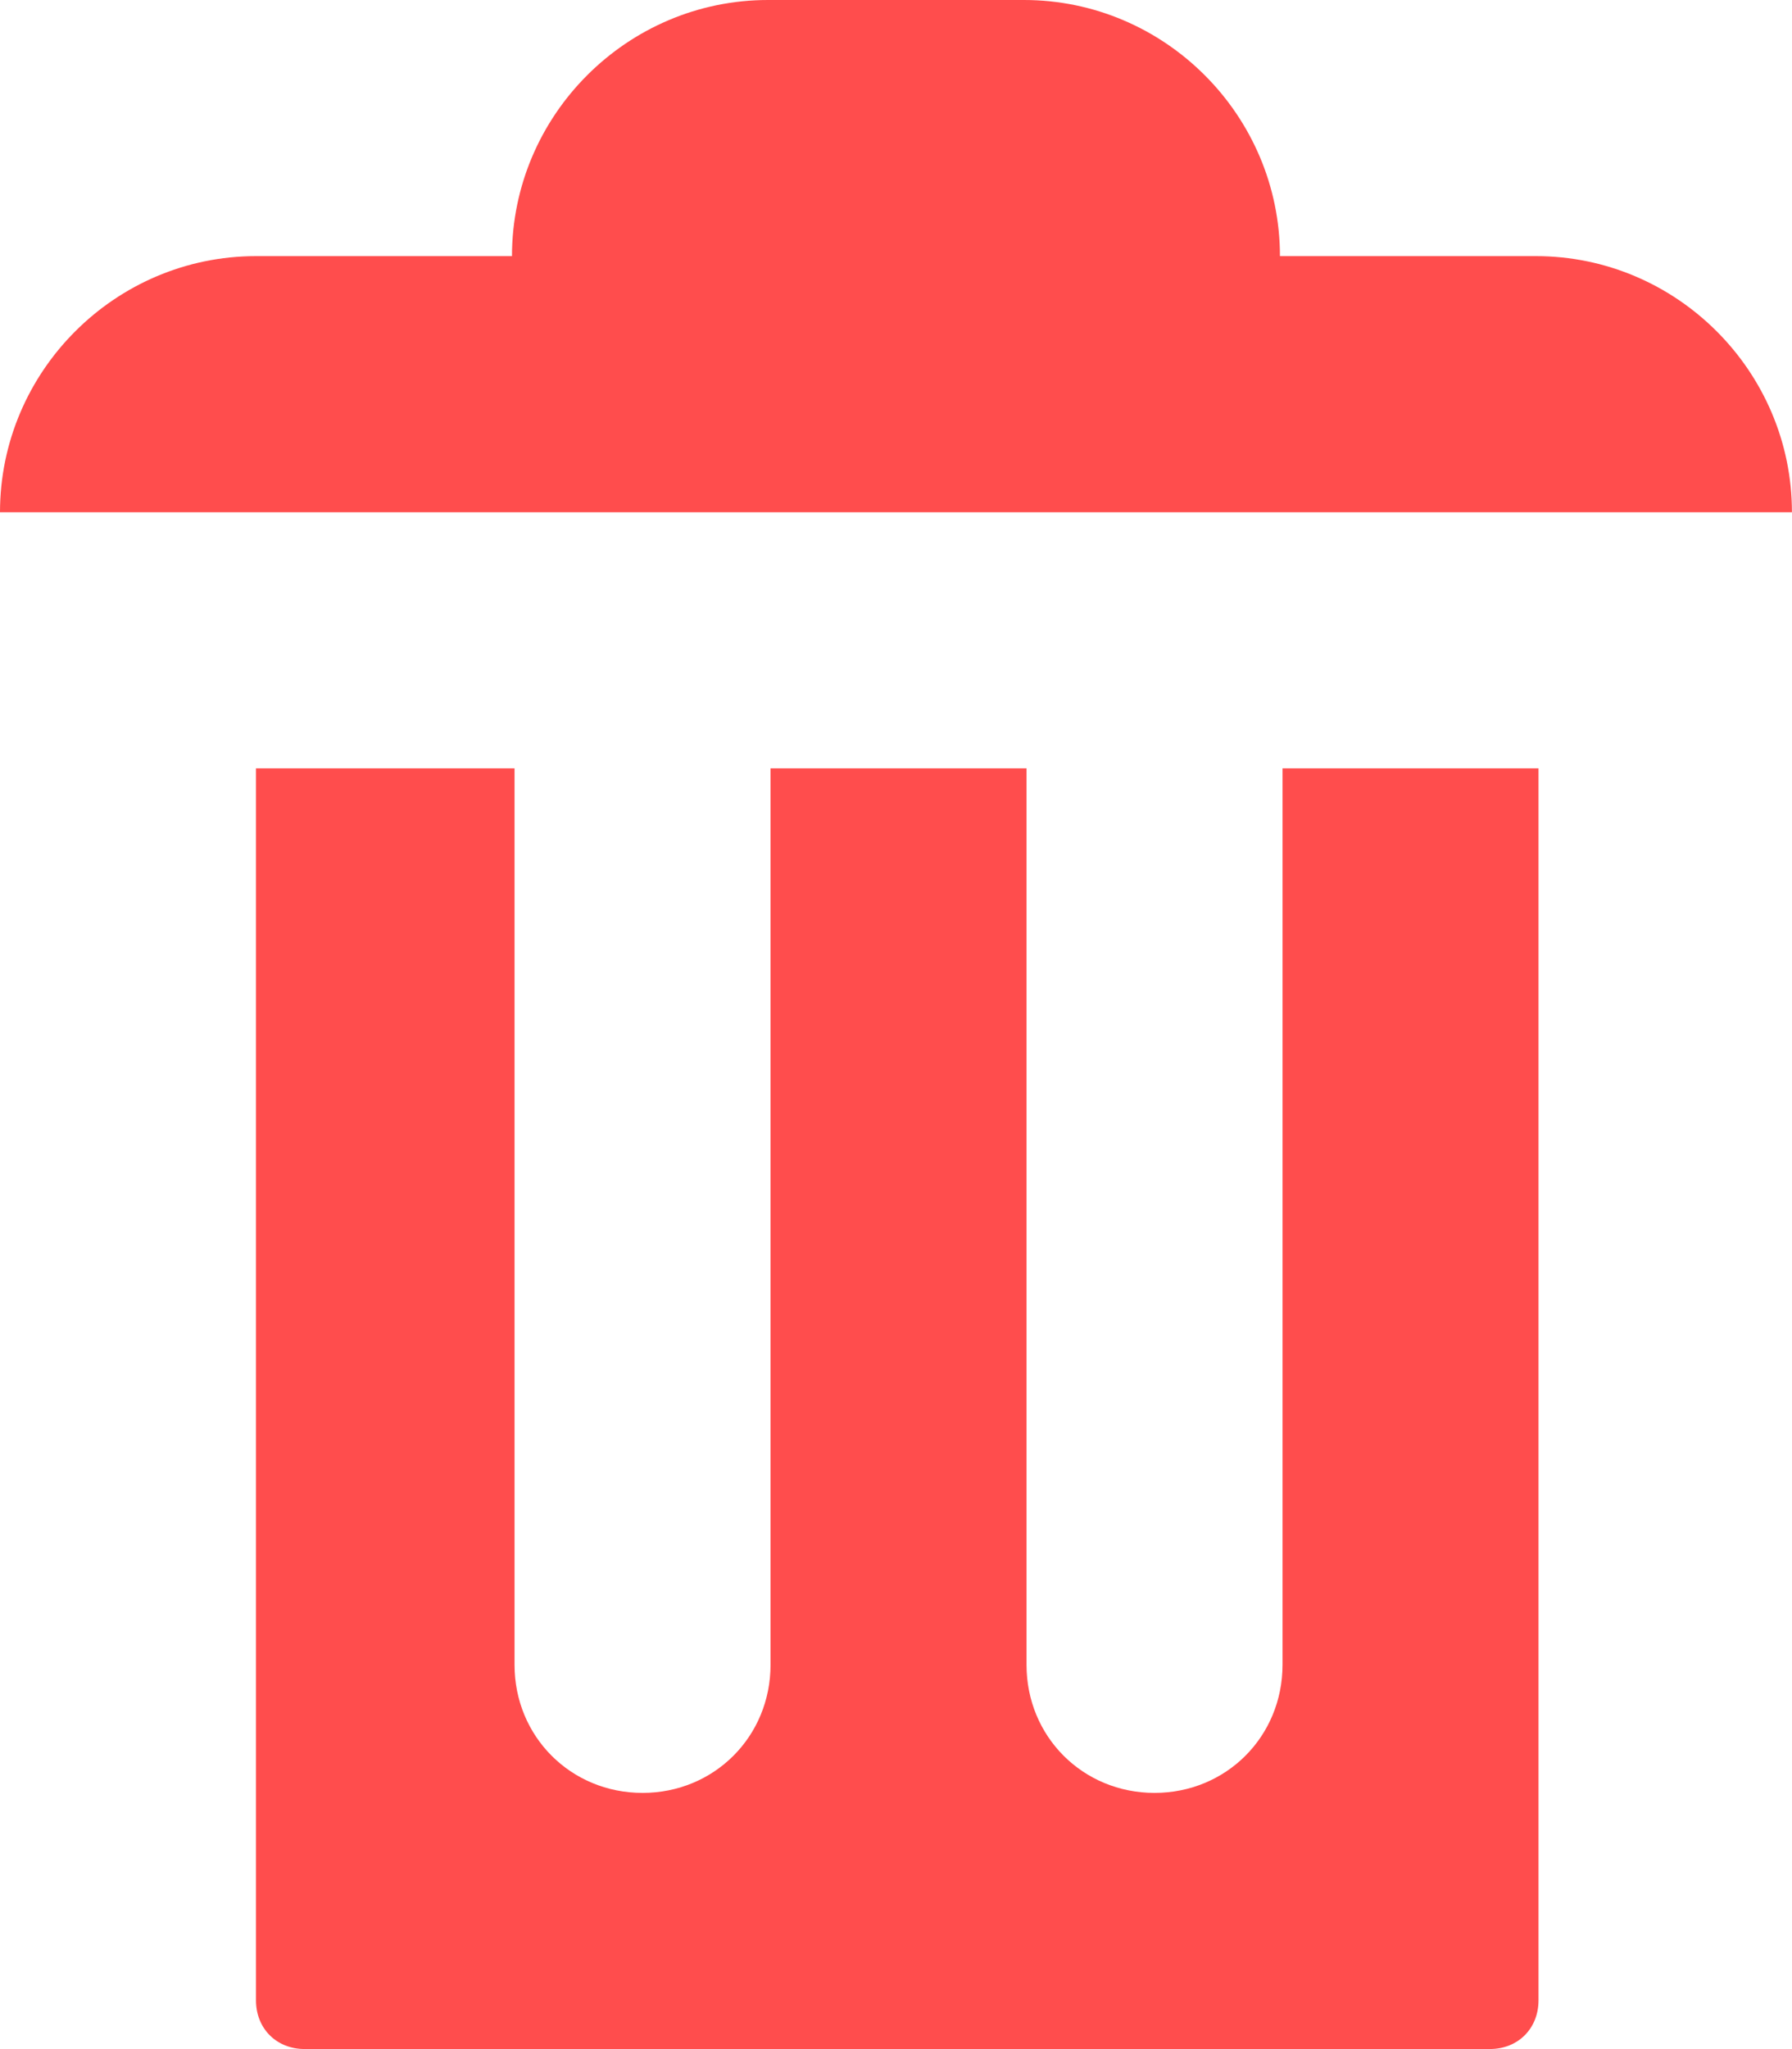 <svg width="854" height="976" viewBox="0 0 854 976" fill="none" xmlns="http://www.w3.org/2000/svg">
<path d="M365.987 0C298.889 0 243.991 54.898 243.991 121.996H121.996C54.898 121.996 0 176.894 0 243.991H853.97C853.97 176.894 799.071 121.996 731.974 121.996H609.978C609.978 54.898 555.08 0 487.983 0H365.987ZM121.996 365.987V952.786C121.996 966.205 131.755 975.965 145.175 975.965H710.015C723.434 975.965 733.194 966.205 733.194 952.786V365.987H611.198V792.972C611.198 827.13 584.359 853.969 550.2 853.969C516.042 853.969 489.203 827.13 489.203 792.972V365.987H367.207V792.972C367.207 827.13 340.368 853.969 306.209 853.969C272.05 853.969 245.211 827.13 245.211 792.972V365.987H123.216H121.996Z" fill="#FF4D4D"/>
</svg>
